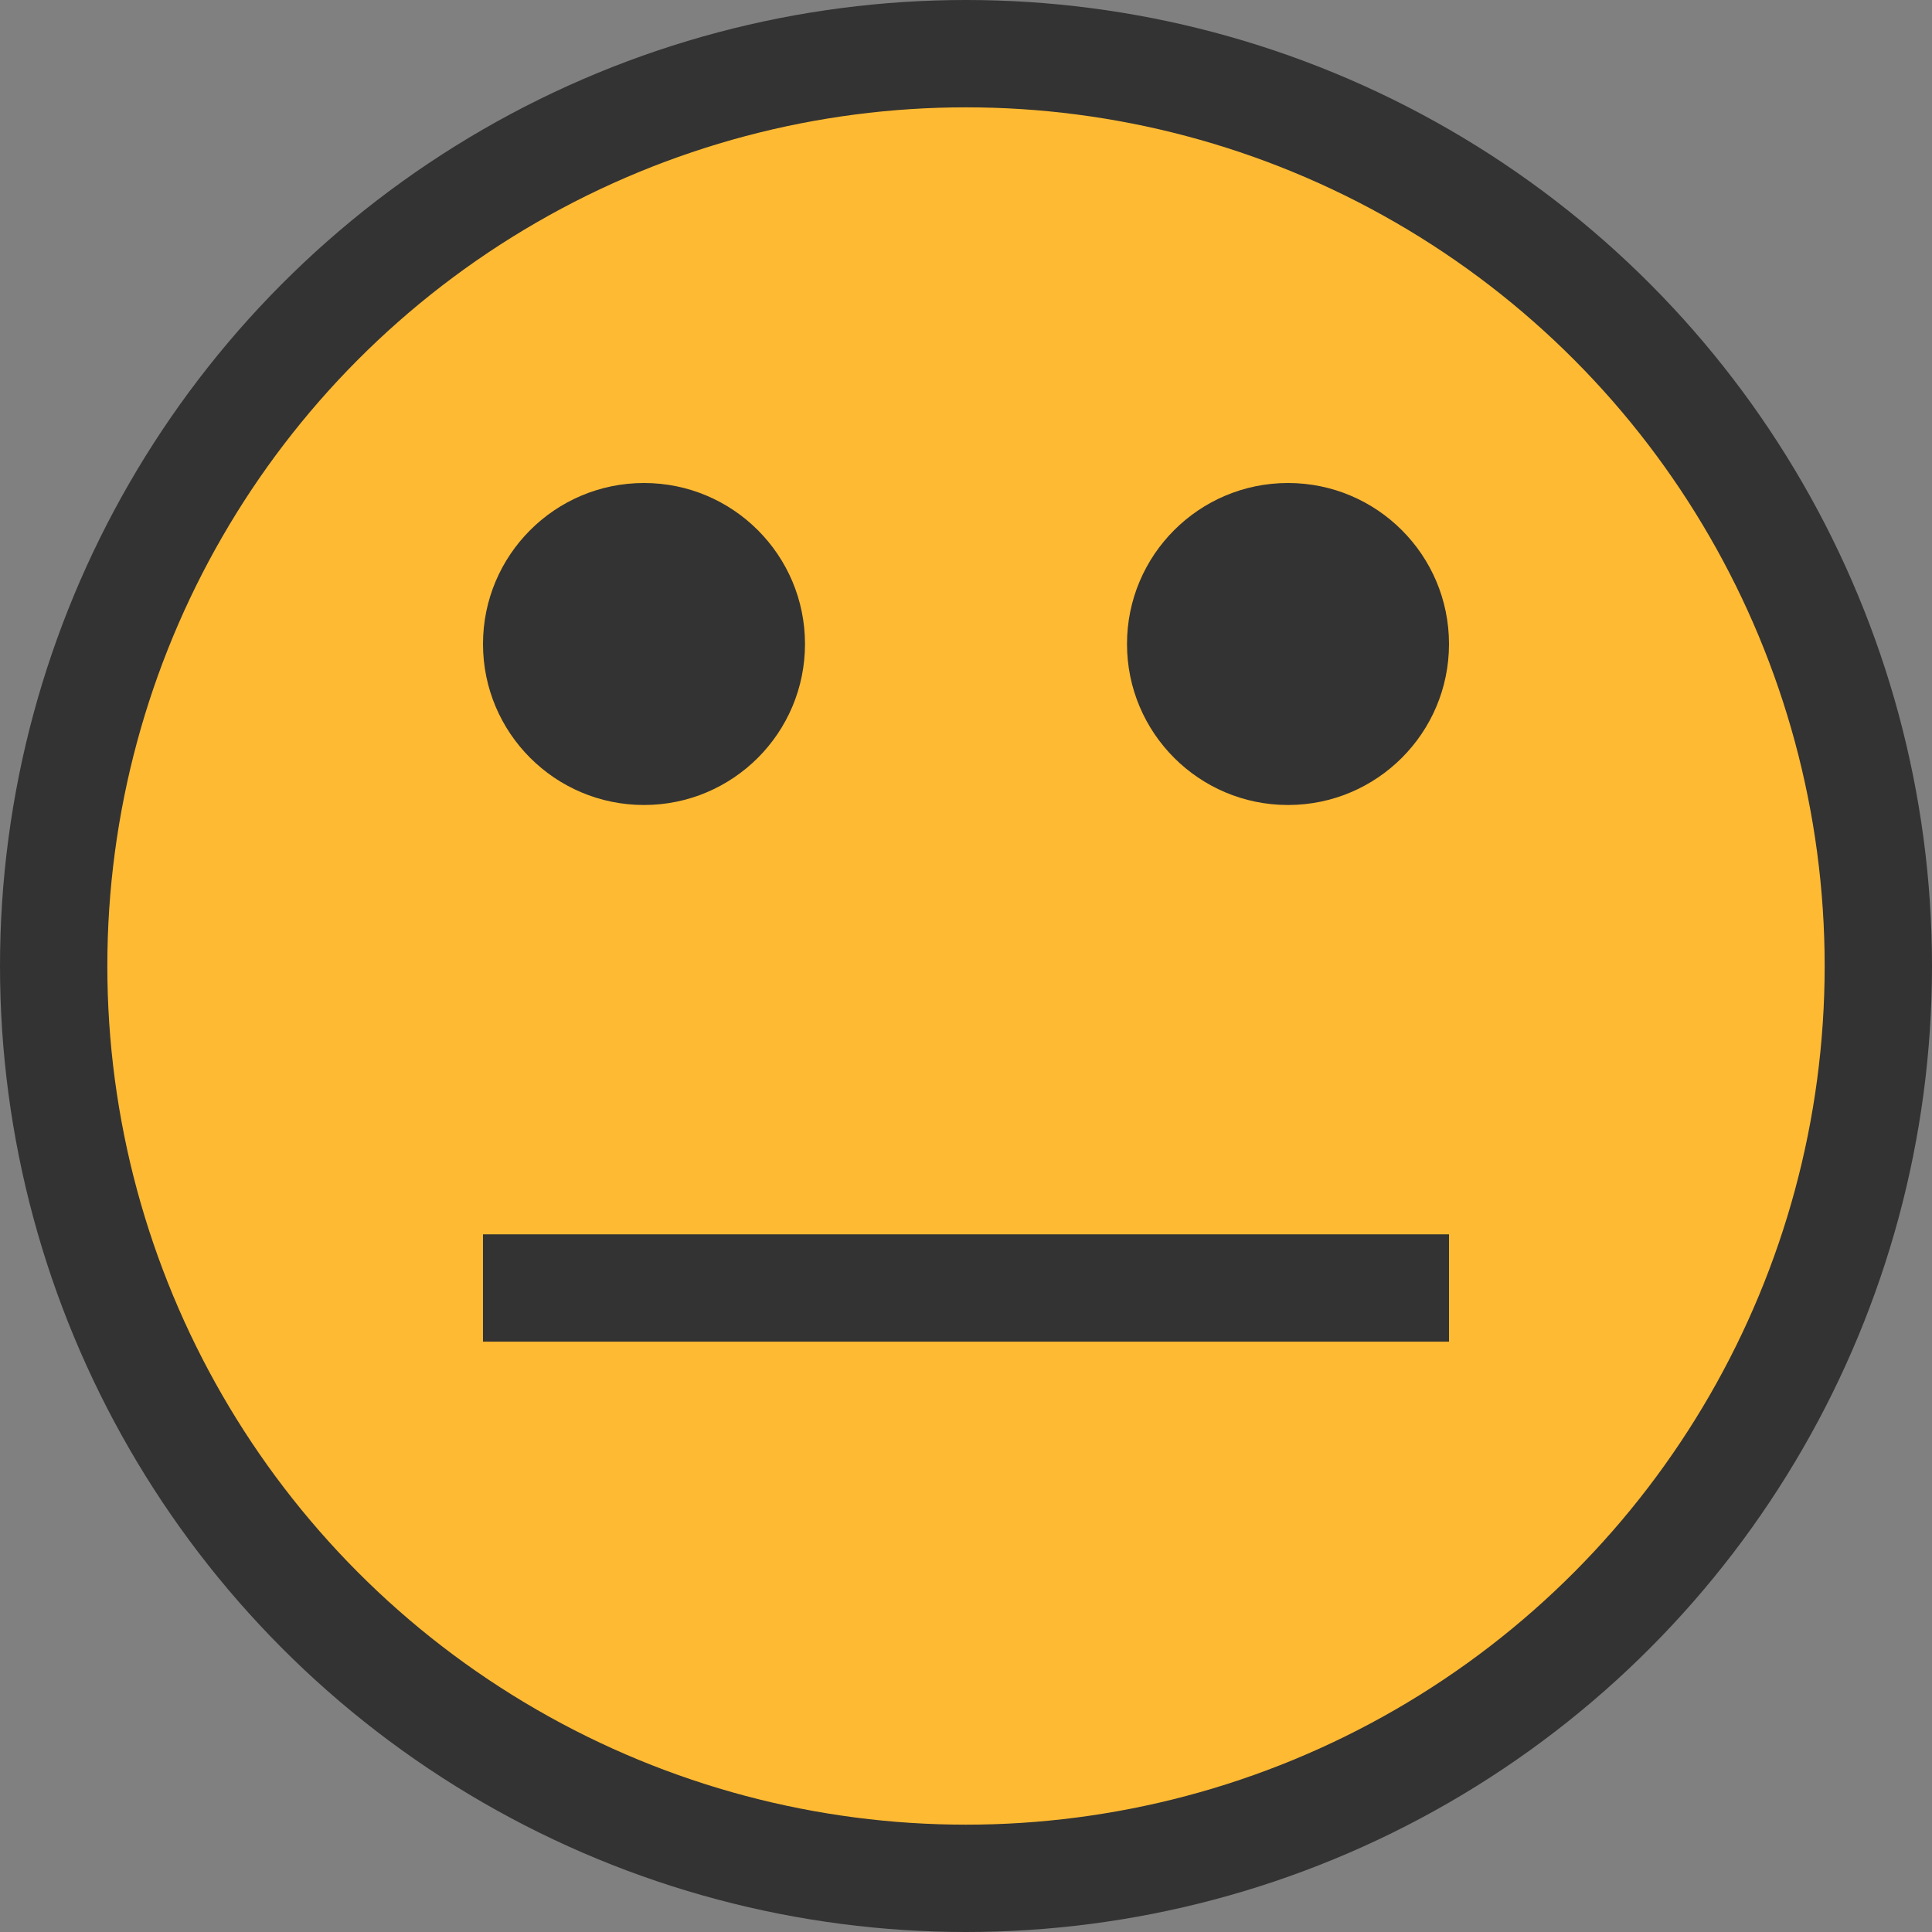 <?xml version="1.0" encoding="utf-8"?>
<!-- Generator: Adobe Illustrator 19.2.1, SVG Export Plug-In . SVG Version: 6.00 Build 0)  -->
<svg version="1.1" id="Layer_1" xmlns="http://www.w3.org/2000/svg" xmlns:xlink="http://www.w3.org/1999/xlink" x="0px" y="0px"
	 viewBox="0 0 18 18" style="enable-background:new 0 0 18 18;" xml:space="preserve">
<rect x="0" y="0" width="18" height="18" fill="#808080" stroke="none"/>
<style type="text/css">
	.st0{fill:#FFBA33;stroke:#333333;stroke-miterlimit:10;}
	.st1{fill:#333333;}
	.st2{fill:none;stroke:#FFFFFF;stroke-miterlimit:10;}
	.st3{fill:none;stroke:#333333;stroke-miterlimit:10;}
</style>
<circle class="st0" cx="9" cy="9" r="8.5"/>
<circle class="st1" cx="6" cy="6" r="1.5"/>
<circle class="st1" cx="12" cy="6" r="1.5"/>
<path class="st2" d="M8.8,14.4"/>
<line class="st3" x1="4.5" y1="12" x2="13.5" y2="12"/>
</svg>
